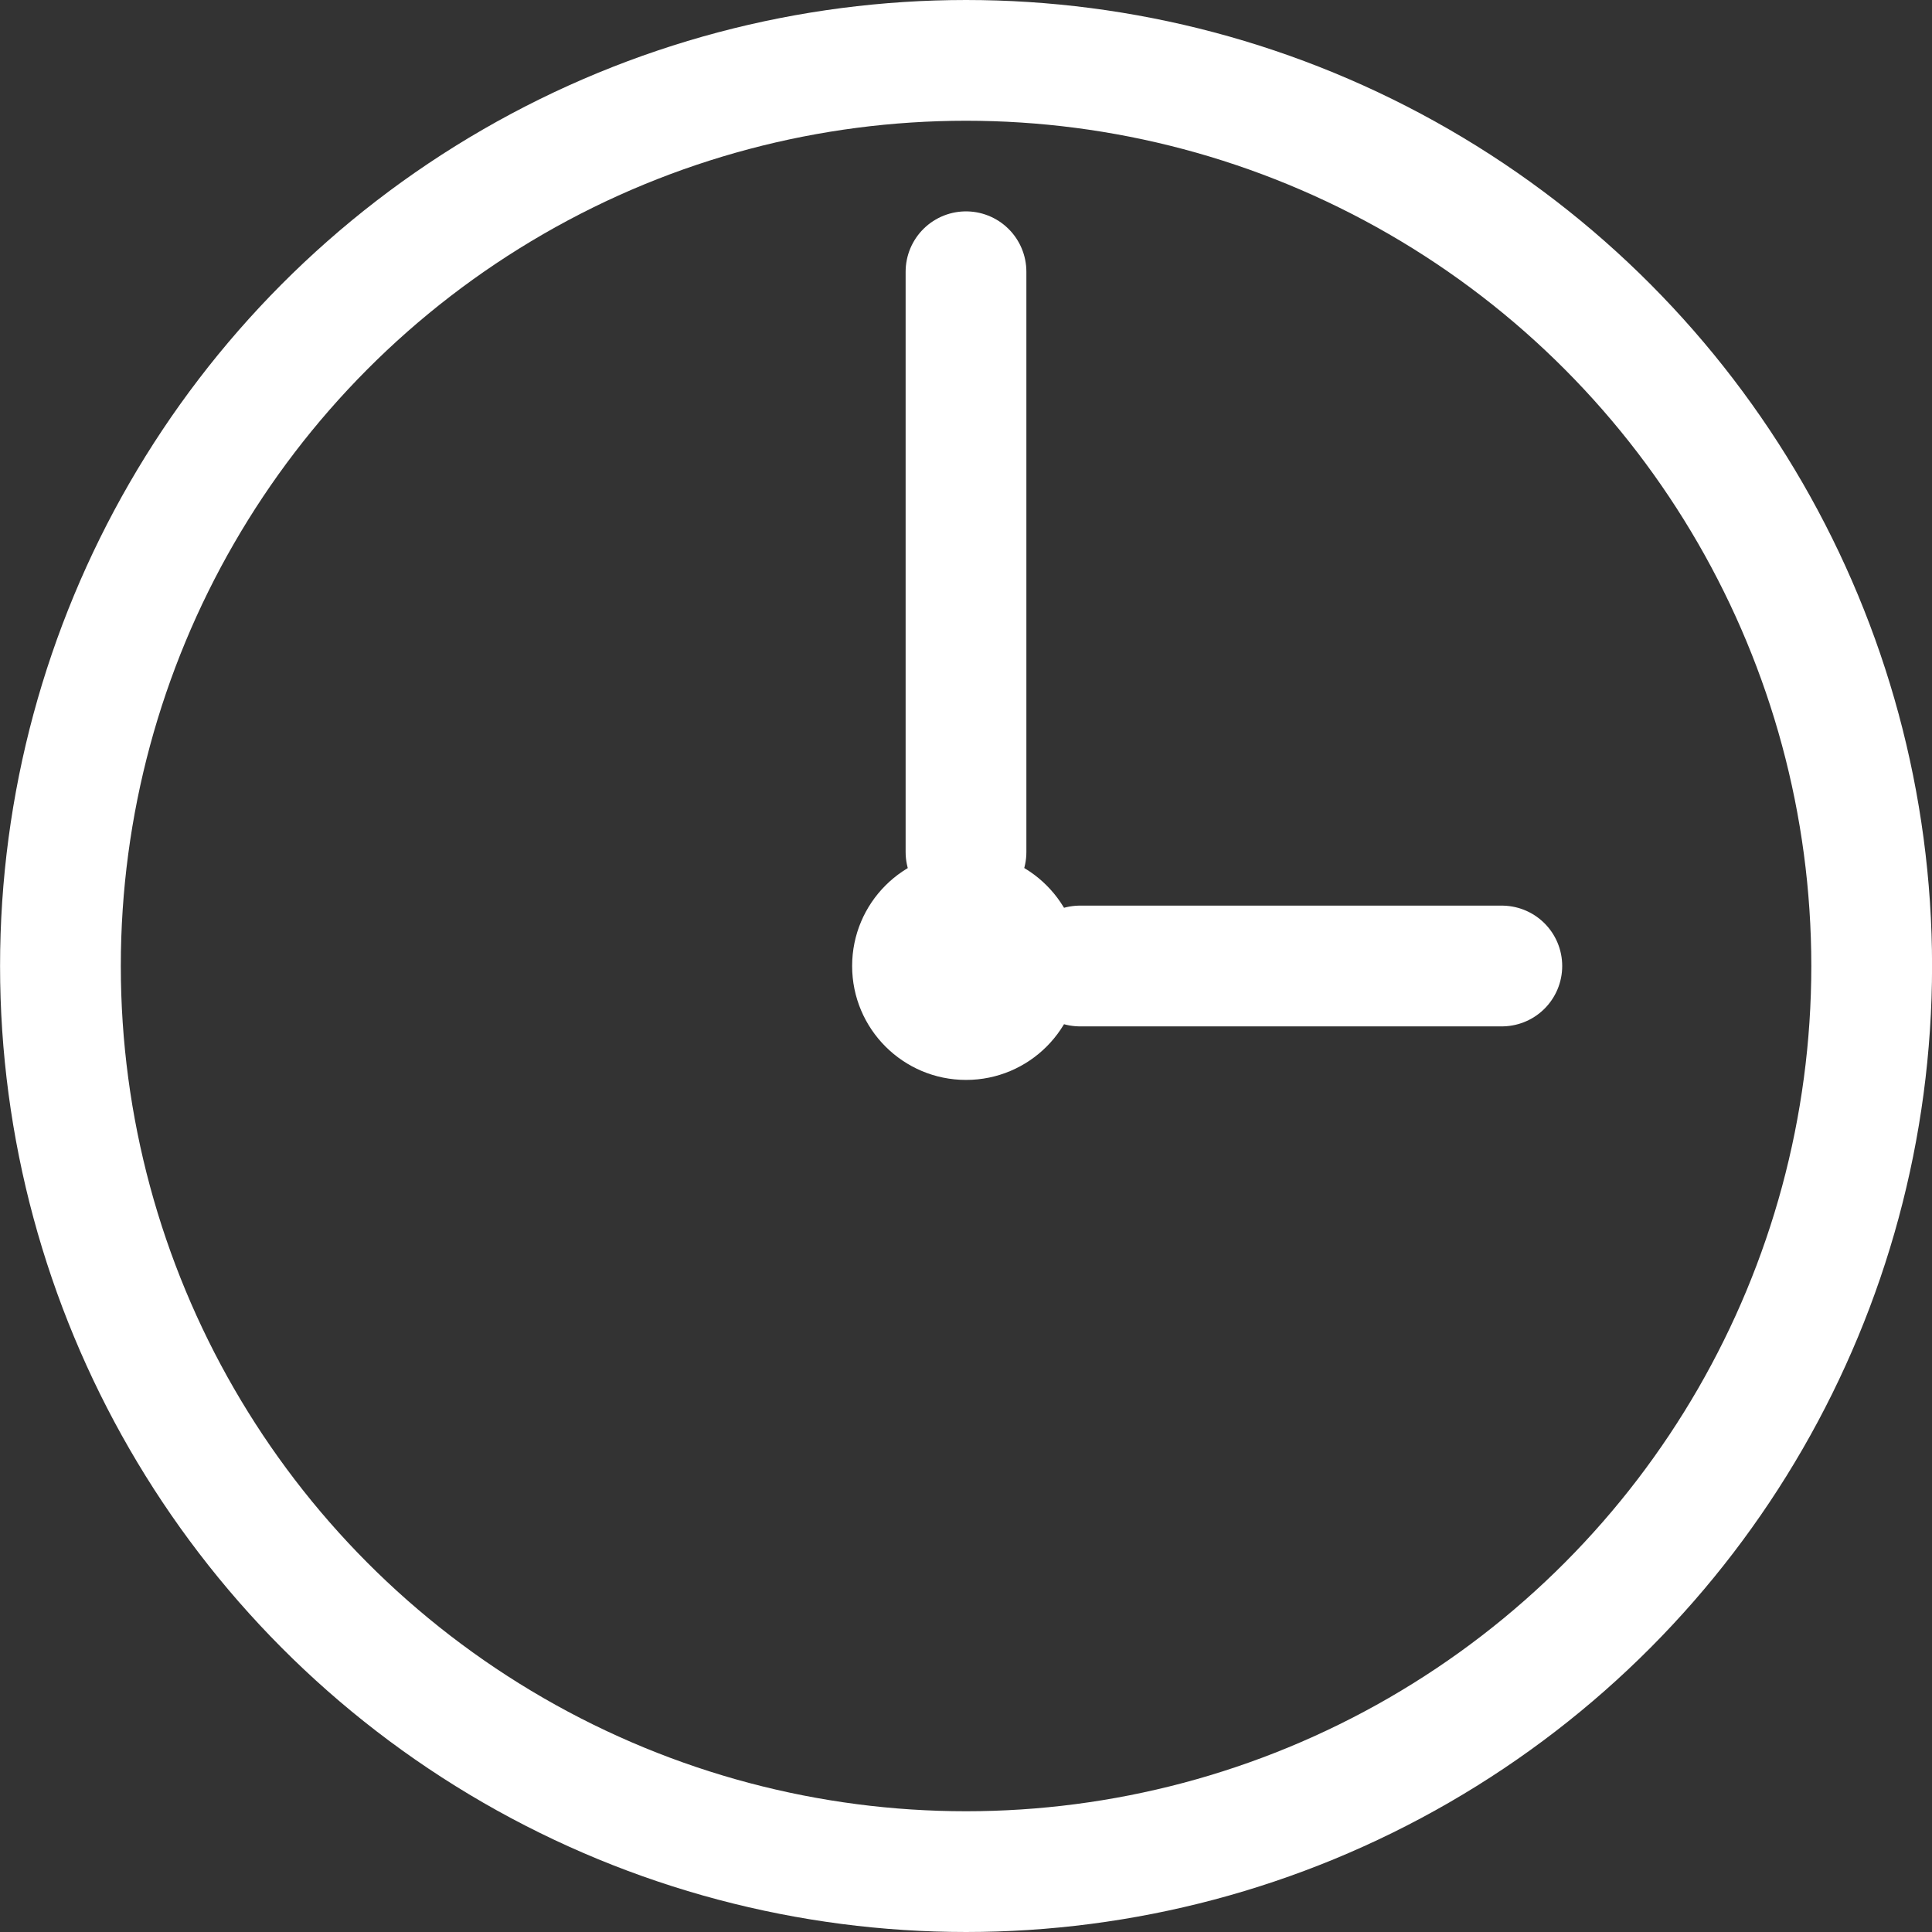 <svg xmlns="http://www.w3.org/2000/svg" height="32" width="32"><rect width="100%" height="100%" fill="#333333" stroke="none"/><g transform="translate(-4286.8 -16812.533)"><circle style="isolation:auto;mix-blend-mode:normal" cx="4302.801" cy="16828.533" r="15" color="#000" overflow="visible" fill="none" stroke="#fff" stroke-width="2" stroke-linecap="round" stroke-linejoin="round"/><path d="M4311.675 16828.533h-6.987m-1.888-11.499v9.612" fill="none" stroke="#fff" stroke-width="2" stroke-linecap="round"/><circle cy="16828.533" cx="4302.801" style="isolation:auto;mix-blend-mode:normal" r="1.887" color="#000" overflow="visible" fill="#fff"/></g></svg>